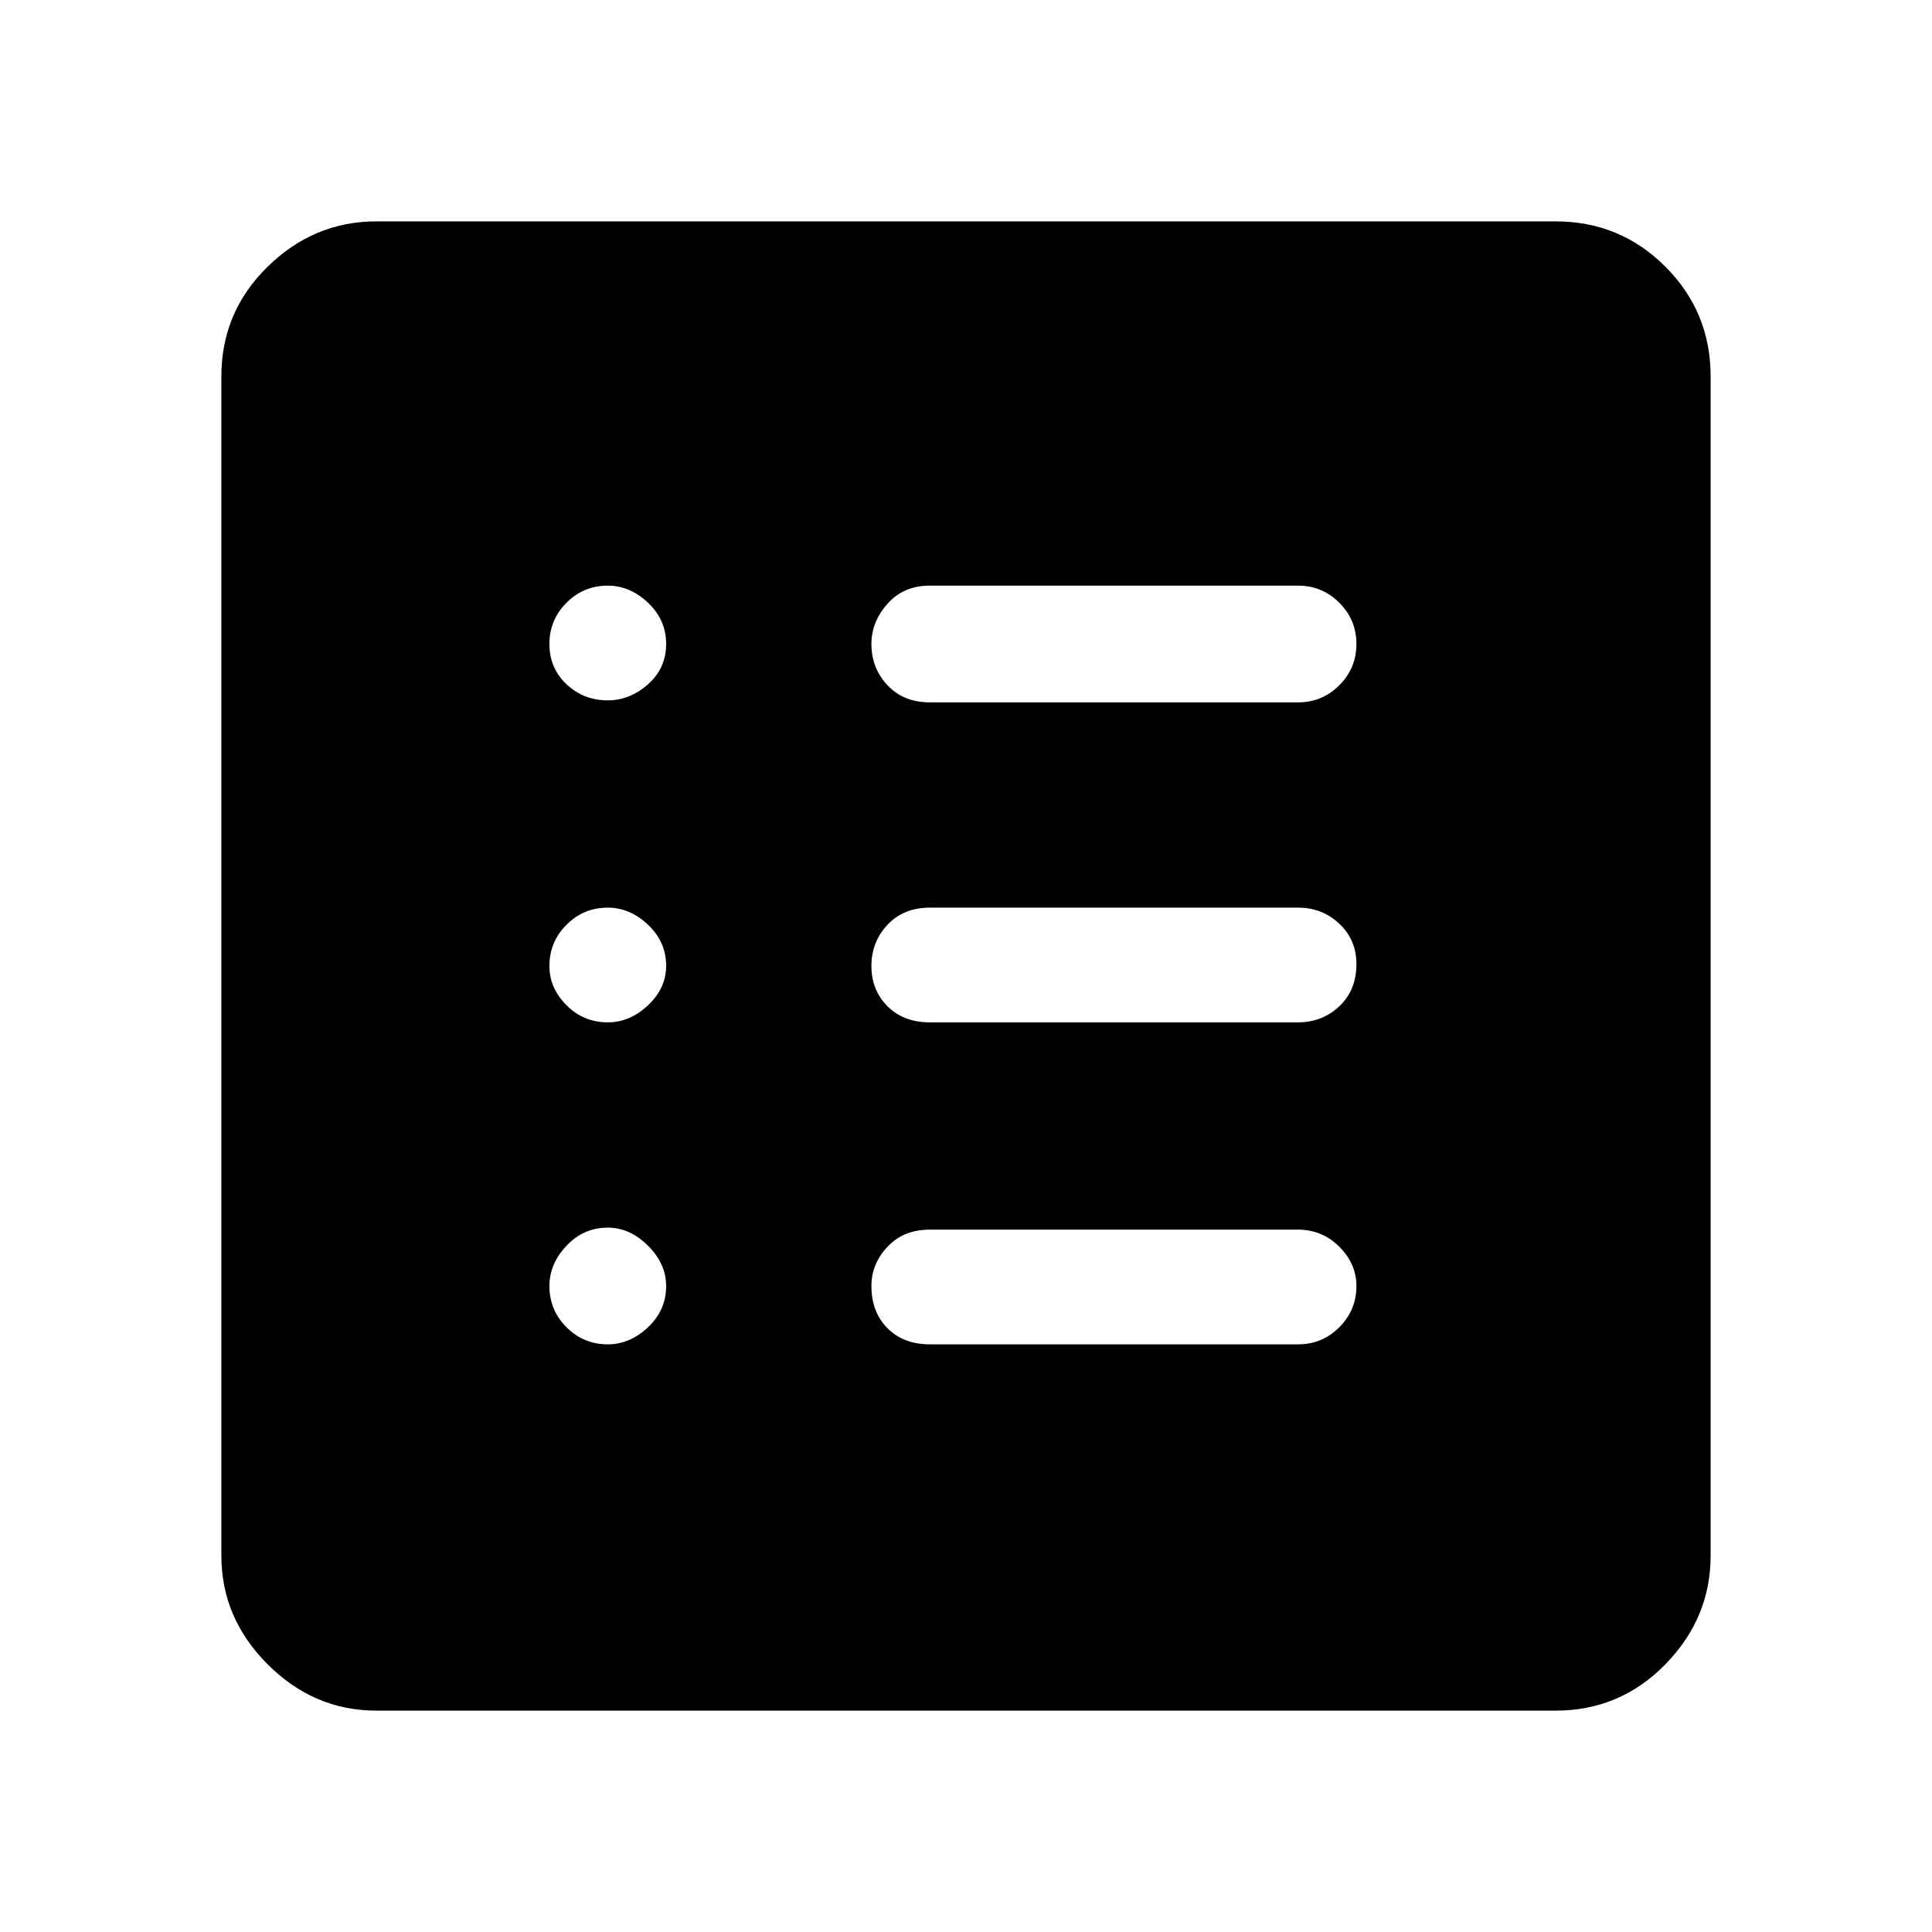 <svg xmlns="http://www.w3.org/2000/svg" height="48" width="48"><path d="M9.35 42.5Q7.8 42.5 6.65 41.35Q5.5 40.2 5.5 38.65V9.35Q5.5 7.75 6.65 6.625Q7.8 5.5 9.35 5.5H38.65Q40.25 5.5 41.375 6.625Q42.5 7.75 42.5 9.35V38.65Q42.5 40.2 41.375 41.35Q40.25 42.5 38.65 42.5ZM15.1 33.4Q15.65 33.4 16.1 32.975Q16.55 32.55 16.55 31.95Q16.55 31.4 16.1 30.95Q15.65 30.5 15.1 30.5Q14.5 30.5 14.075 30.95Q13.65 31.4 13.65 31.95Q13.65 32.55 14.075 32.975Q14.5 33.4 15.1 33.4ZM15.1 25.4Q15.65 25.4 16.1 24.975Q16.55 24.55 16.55 24Q16.55 23.4 16.1 22.975Q15.65 22.55 15.1 22.55Q14.5 22.55 14.075 22.975Q13.65 23.4 13.65 24Q13.65 24.55 14.075 24.975Q14.5 25.4 15.1 25.4ZM15.1 17.4Q15.65 17.4 16.1 17Q16.55 16.6 16.55 16Q16.55 15.4 16.1 14.975Q15.65 14.55 15.1 14.55Q14.5 14.55 14.075 14.975Q13.65 15.4 13.65 16Q13.65 16.6 14.075 17Q14.5 17.4 15.1 17.4ZM23.1 33.4H32.25Q32.85 33.4 33.275 32.975Q33.7 32.55 33.7 31.95Q33.7 31.4 33.275 30.975Q32.85 30.55 32.25 30.55H23.1Q22.45 30.55 22.05 30.975Q21.65 31.4 21.65 31.95Q21.65 32.6 22.05 33Q22.45 33.4 23.1 33.4ZM23.1 25.4H32.25Q32.85 25.4 33.275 25Q33.7 24.6 33.7 23.95Q33.7 23.35 33.275 22.95Q32.85 22.55 32.25 22.55H23.1Q22.45 22.55 22.05 22.975Q21.65 23.4 21.65 24Q21.65 24.6 22.05 25Q22.45 25.4 23.1 25.4ZM23.1 17.45H32.25Q32.85 17.45 33.275 17.025Q33.7 16.6 33.7 16Q33.7 15.4 33.275 14.975Q32.85 14.55 32.25 14.55H23.1Q22.45 14.55 22.05 15Q21.65 15.45 21.65 16Q21.65 16.6 22.05 17.025Q22.45 17.45 23.1 17.45Z"/></svg>